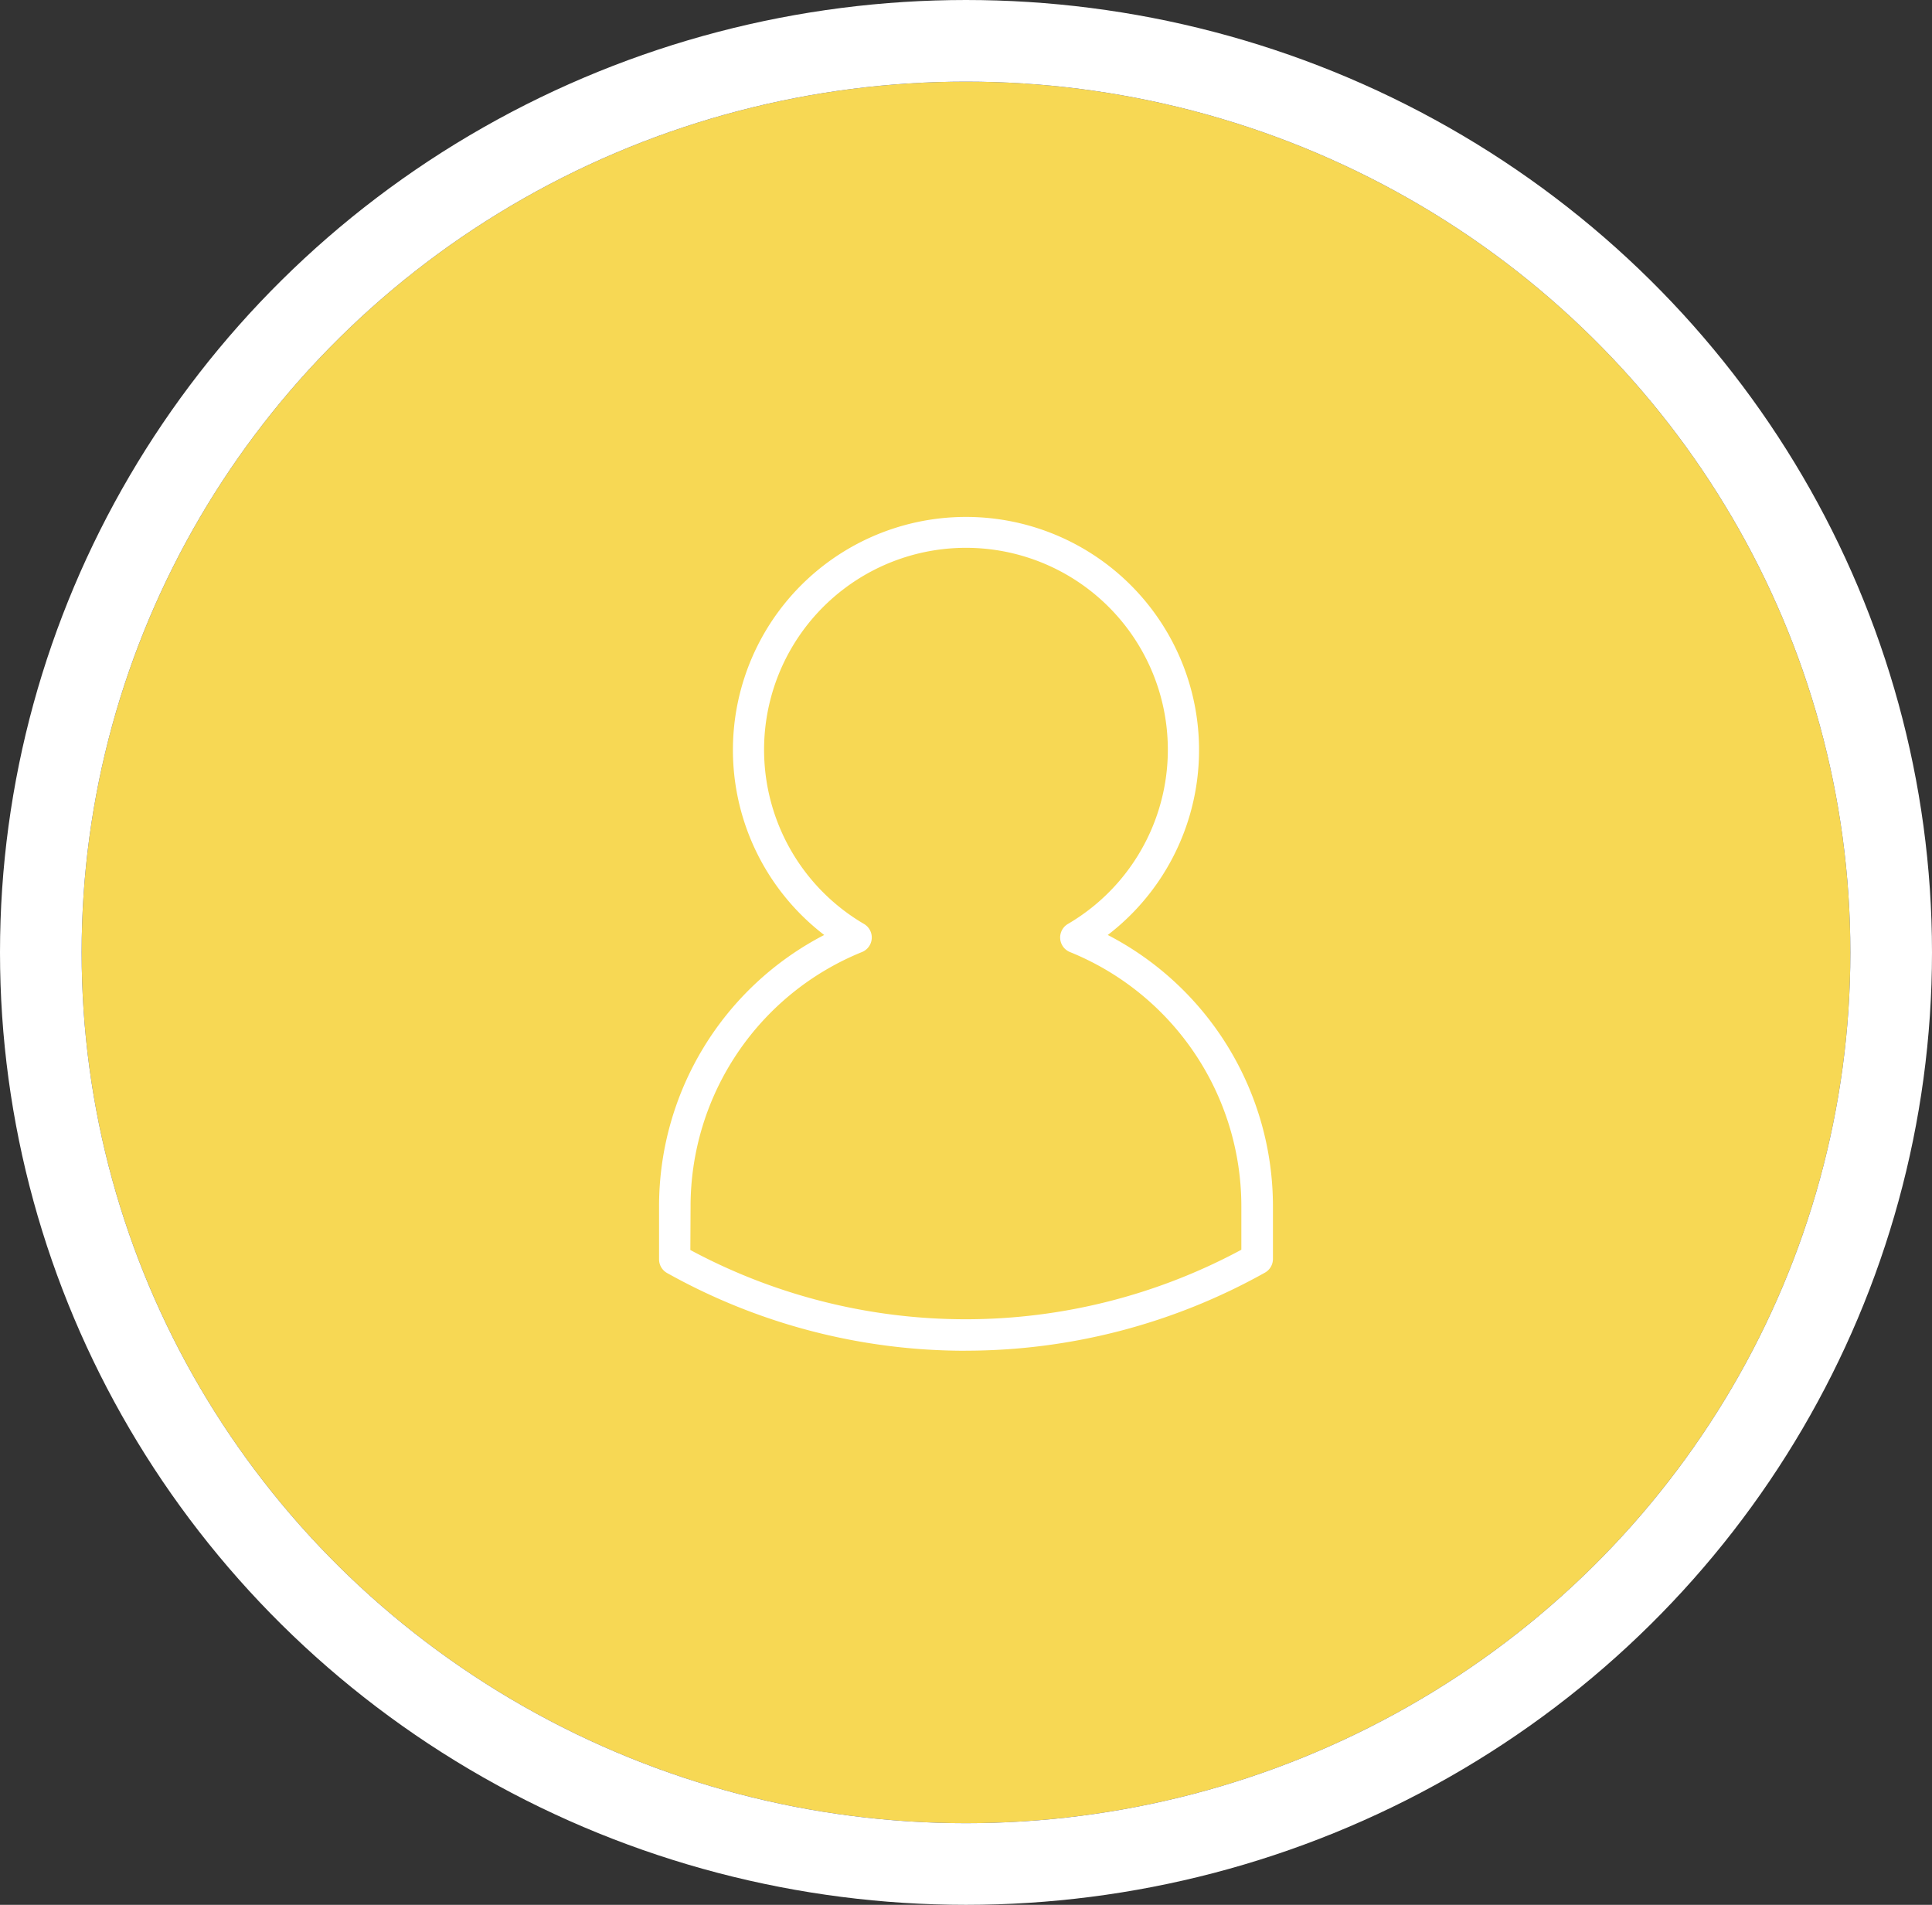 <svg xmlns="http://www.w3.org/2000/svg" width="71" height="70" viewBox="0 0 71 70">
  <rect x="0" y="0" width="71" height="70" fill="#333333" stroke="none"/>
  <g id="Group_37063" data-name="Group 37063" transform="translate(-232 -500)">
    <g id="Ellipse_351" data-name="Ellipse 351" transform="translate(235 503)" fill="#f7d854" stroke="#fff" stroke-width="3">
      <ellipse cx="32.5" cy="32" rx="32.5" ry="32" stroke="none"/>
      <ellipse cx="32.5" cy="32" rx="34" ry="33.5" fill="none"/>
    </g>
    <path id="Path_37694" data-name="Path 37694" d="M324.588,600.074a22.445,22.445,0,0,1-10.981-2.857.576.576,0,0,1-.294-.5v-1.922a11.228,11.228,0,0,1,6.069-10,8.565,8.565,0,1,1,10.421,0,11.227,11.227,0,0,1,6.07,10v1.912a.578.578,0,0,1-.3.5,22.534,22.534,0,0,1-10.99,2.865m-10.12-3.7a21.375,21.375,0,0,0,20.249-.01v-1.571a10.086,10.086,0,0,0-6.3-9.369.577.577,0,0,1-.074-1.032,7.419,7.419,0,1,0-7.493,0,.577.577,0,0,1-.074,1.032,10.086,10.086,0,0,0-6.3,9.369Zm20.827.331h0Z" transform="translate(-57.093 -50.436)" fill="#fff"/>
  </g>
</svg>
